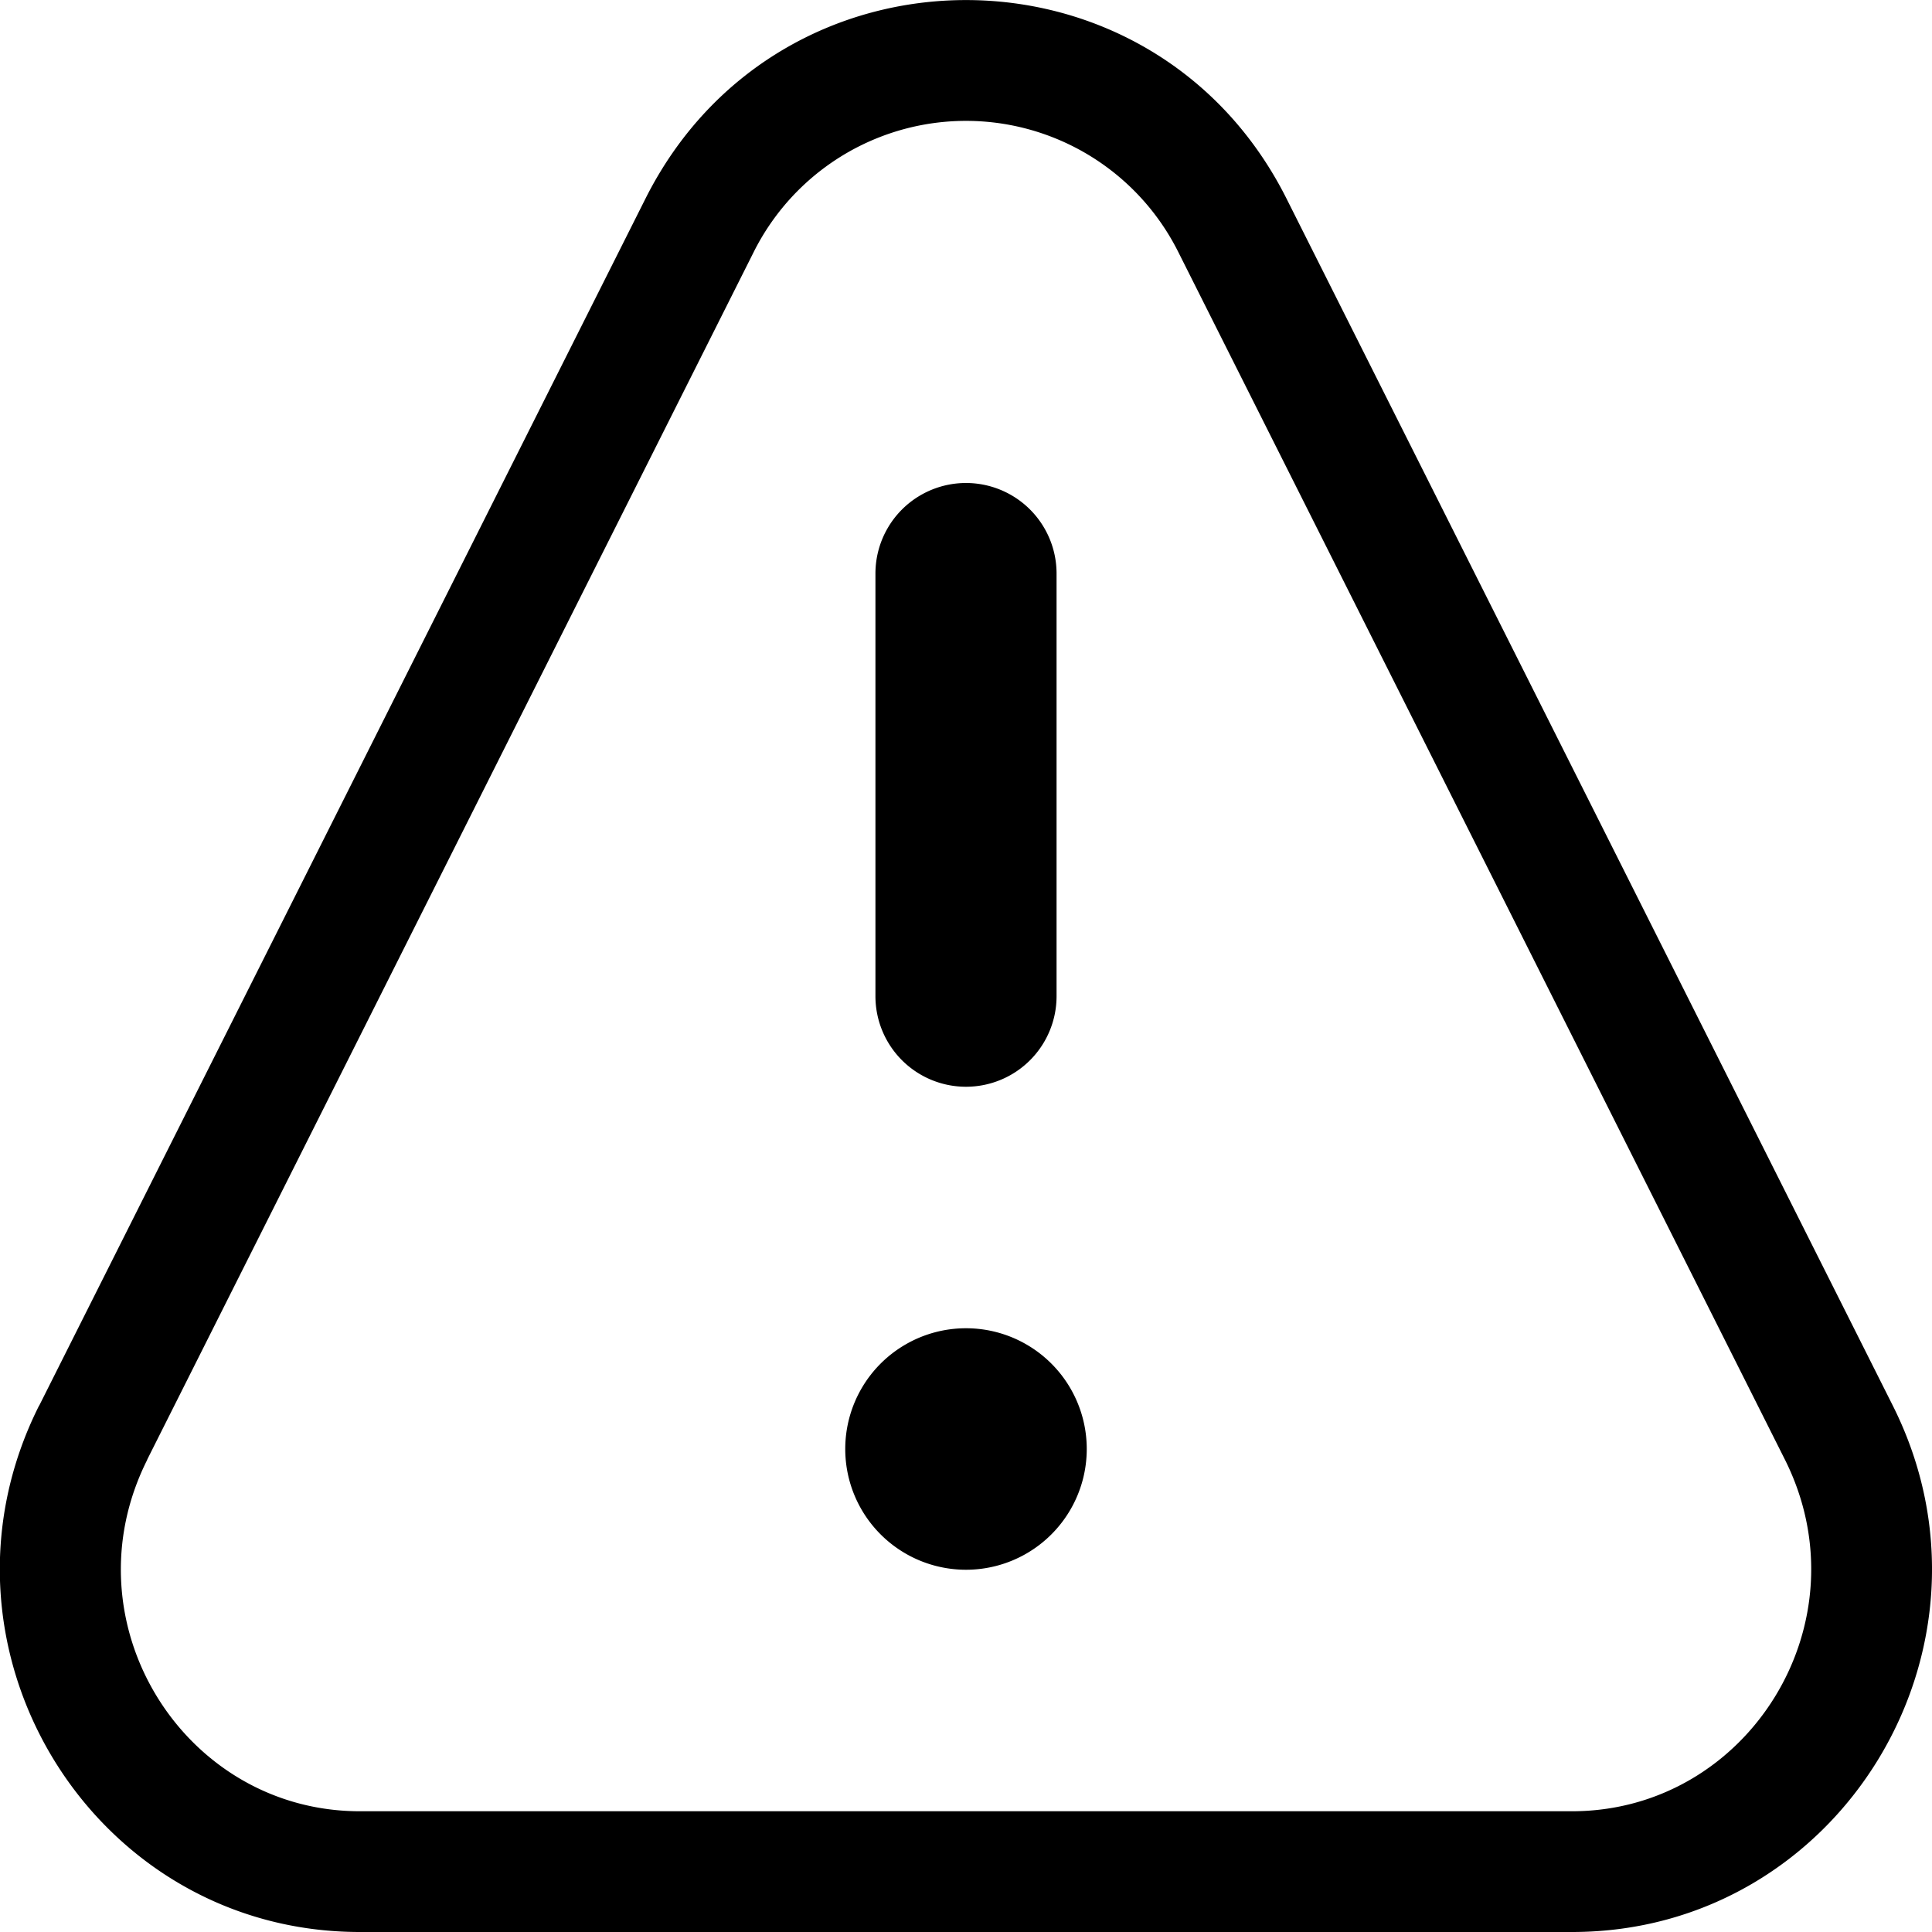 <svg xmlns="http://www.w3.org/2000/svg" viewBox="0 0 16 16" fill="none">
  <path fill="#000"
    d="M8 9a.75.75 0 0 1-.75-.75v-3.5a.75.75 0 1 1 1.5 0v3.5A.75.75 0 0 1 8 9Zm-1 3a1 1 0 1 1 2 0 1 1 0 0 1-2 0Z" />
  <path fill="#000" fill-rule="evenodd"
    d="m.325 11.64 5.02-9.994c1.101-2.194 4.209-2.194 5.31 0l5.02 9.994c1.003 1.997-.436 4.36-2.656 4.36H2.98C.76 16-.68 13.637.324 11.64Zm.894.448 5.019-9.993a1.966 1.966 0 0 1 3.524 0l5.02 9.993C15.456 13.434 14.48 15 13.018 15H2.98c-1.46 0-2.437-1.566-1.76-2.912Z"
    clip-rule="evenodd" />
</svg>